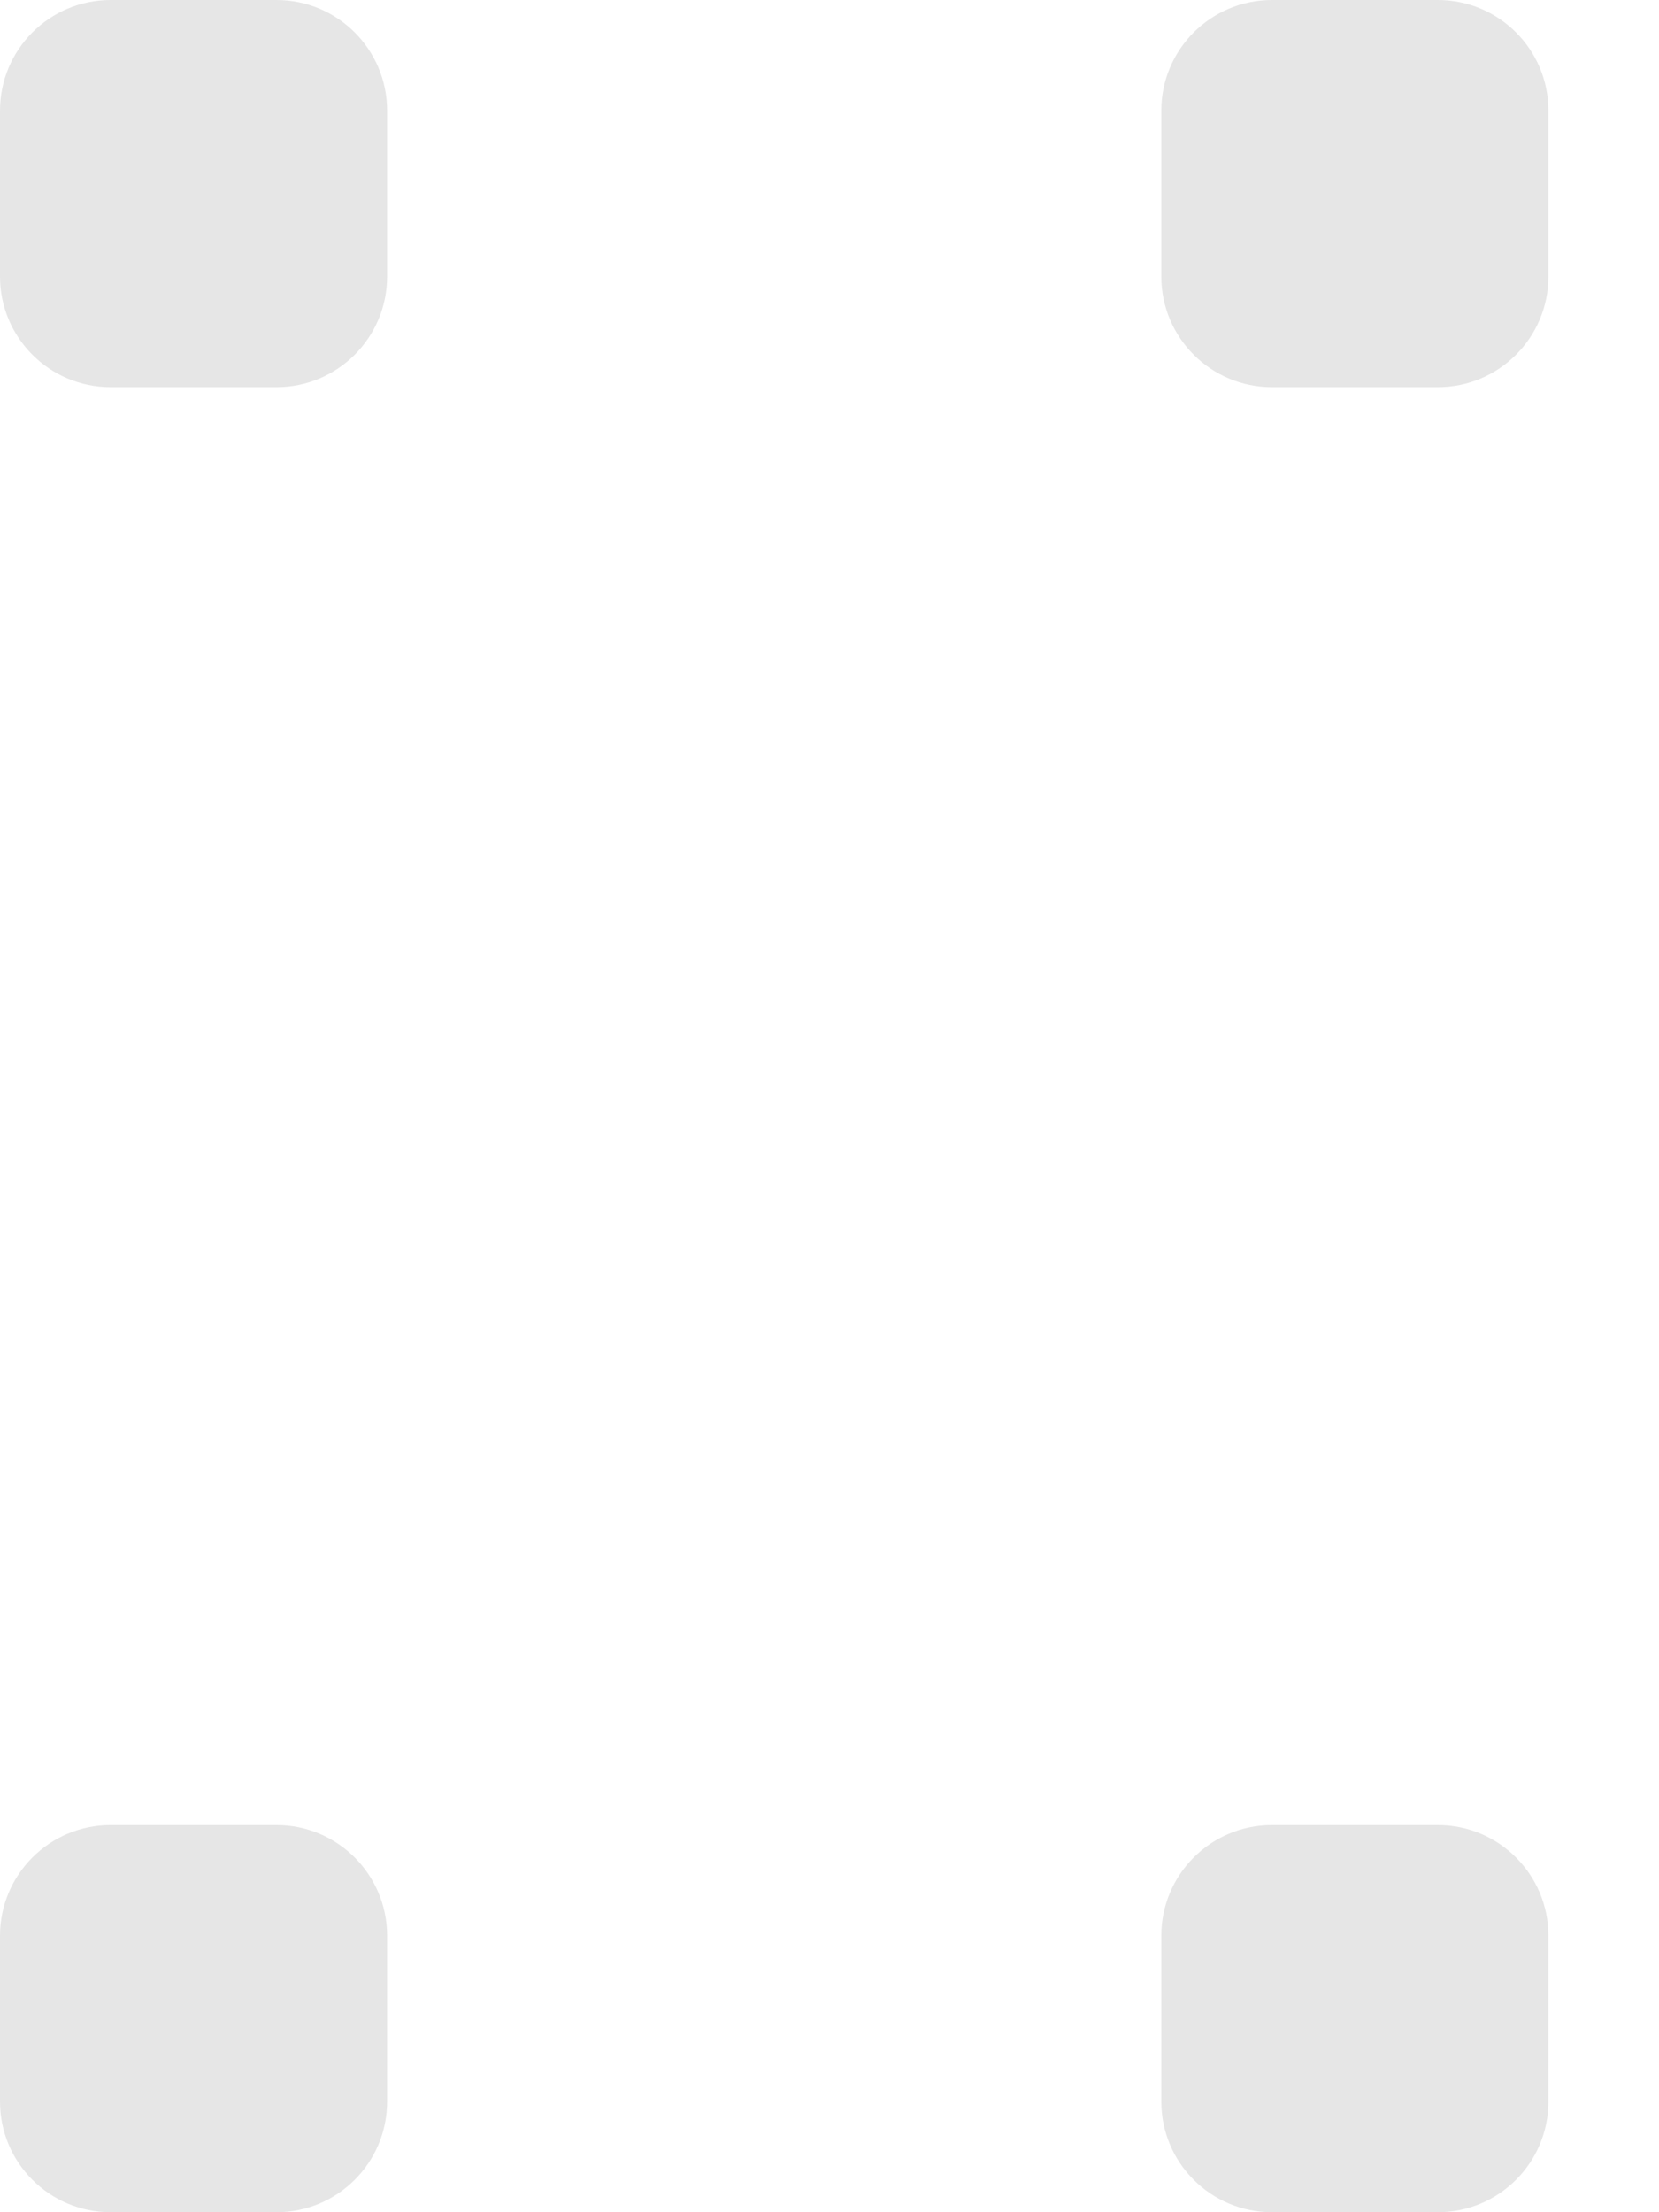<?xml version="1.0" encoding="UTF-8"?>
<svg width="300" height="400" viewBox="0 0 300 400" fill="none" xmlns="http://www.w3.org/2000/svg">
  <!-- 花瓣边框装饰 -->
  <g id="frame">
    <!-- 左上角花瓣 -->
    <path d="M0 20C0 8.954 8.954 0 20 0H50C61.046 0 70 8.954 70 20V50C70 61.046 61.046 70 50 70H20C8.954 70 0 61.046 0 50V20Z" fill="currentColor" fill-opacity="0.1"/>
    <!-- 右上角花瓣 -->
    <path d="M230 0H260C271.046 0 280 8.954 280 20V50C280 61.046 271.046 70 260 70H230C218.954 70 210 61.046 210 50V20C210 8.954 218.954 0 230 0Z" fill="currentColor" fill-opacity="0.1"/>
    <!-- 左下角花瓣 -->
    <path d="M20 330H50C61.046 330 70 338.954 70 350V380C70 391.046 61.046 400 50 400H20C8.954 400 0 391.046 0 380V350C0 338.954 8.954 330 20 330Z" fill="currentColor" fill-opacity="0.1"/>
    <!-- 右下角花瓣 -->
    <path d="M230 330H260C271.046 330 280 338.954 280 350V380C280 391.046 271.046 400 260 400H230C218.954 400 210 391.046 210 380V350C210 338.954 218.954 330 230 330Z" fill="currentColor" fill-opacity="0.1"/>
  </g>
</svg>
